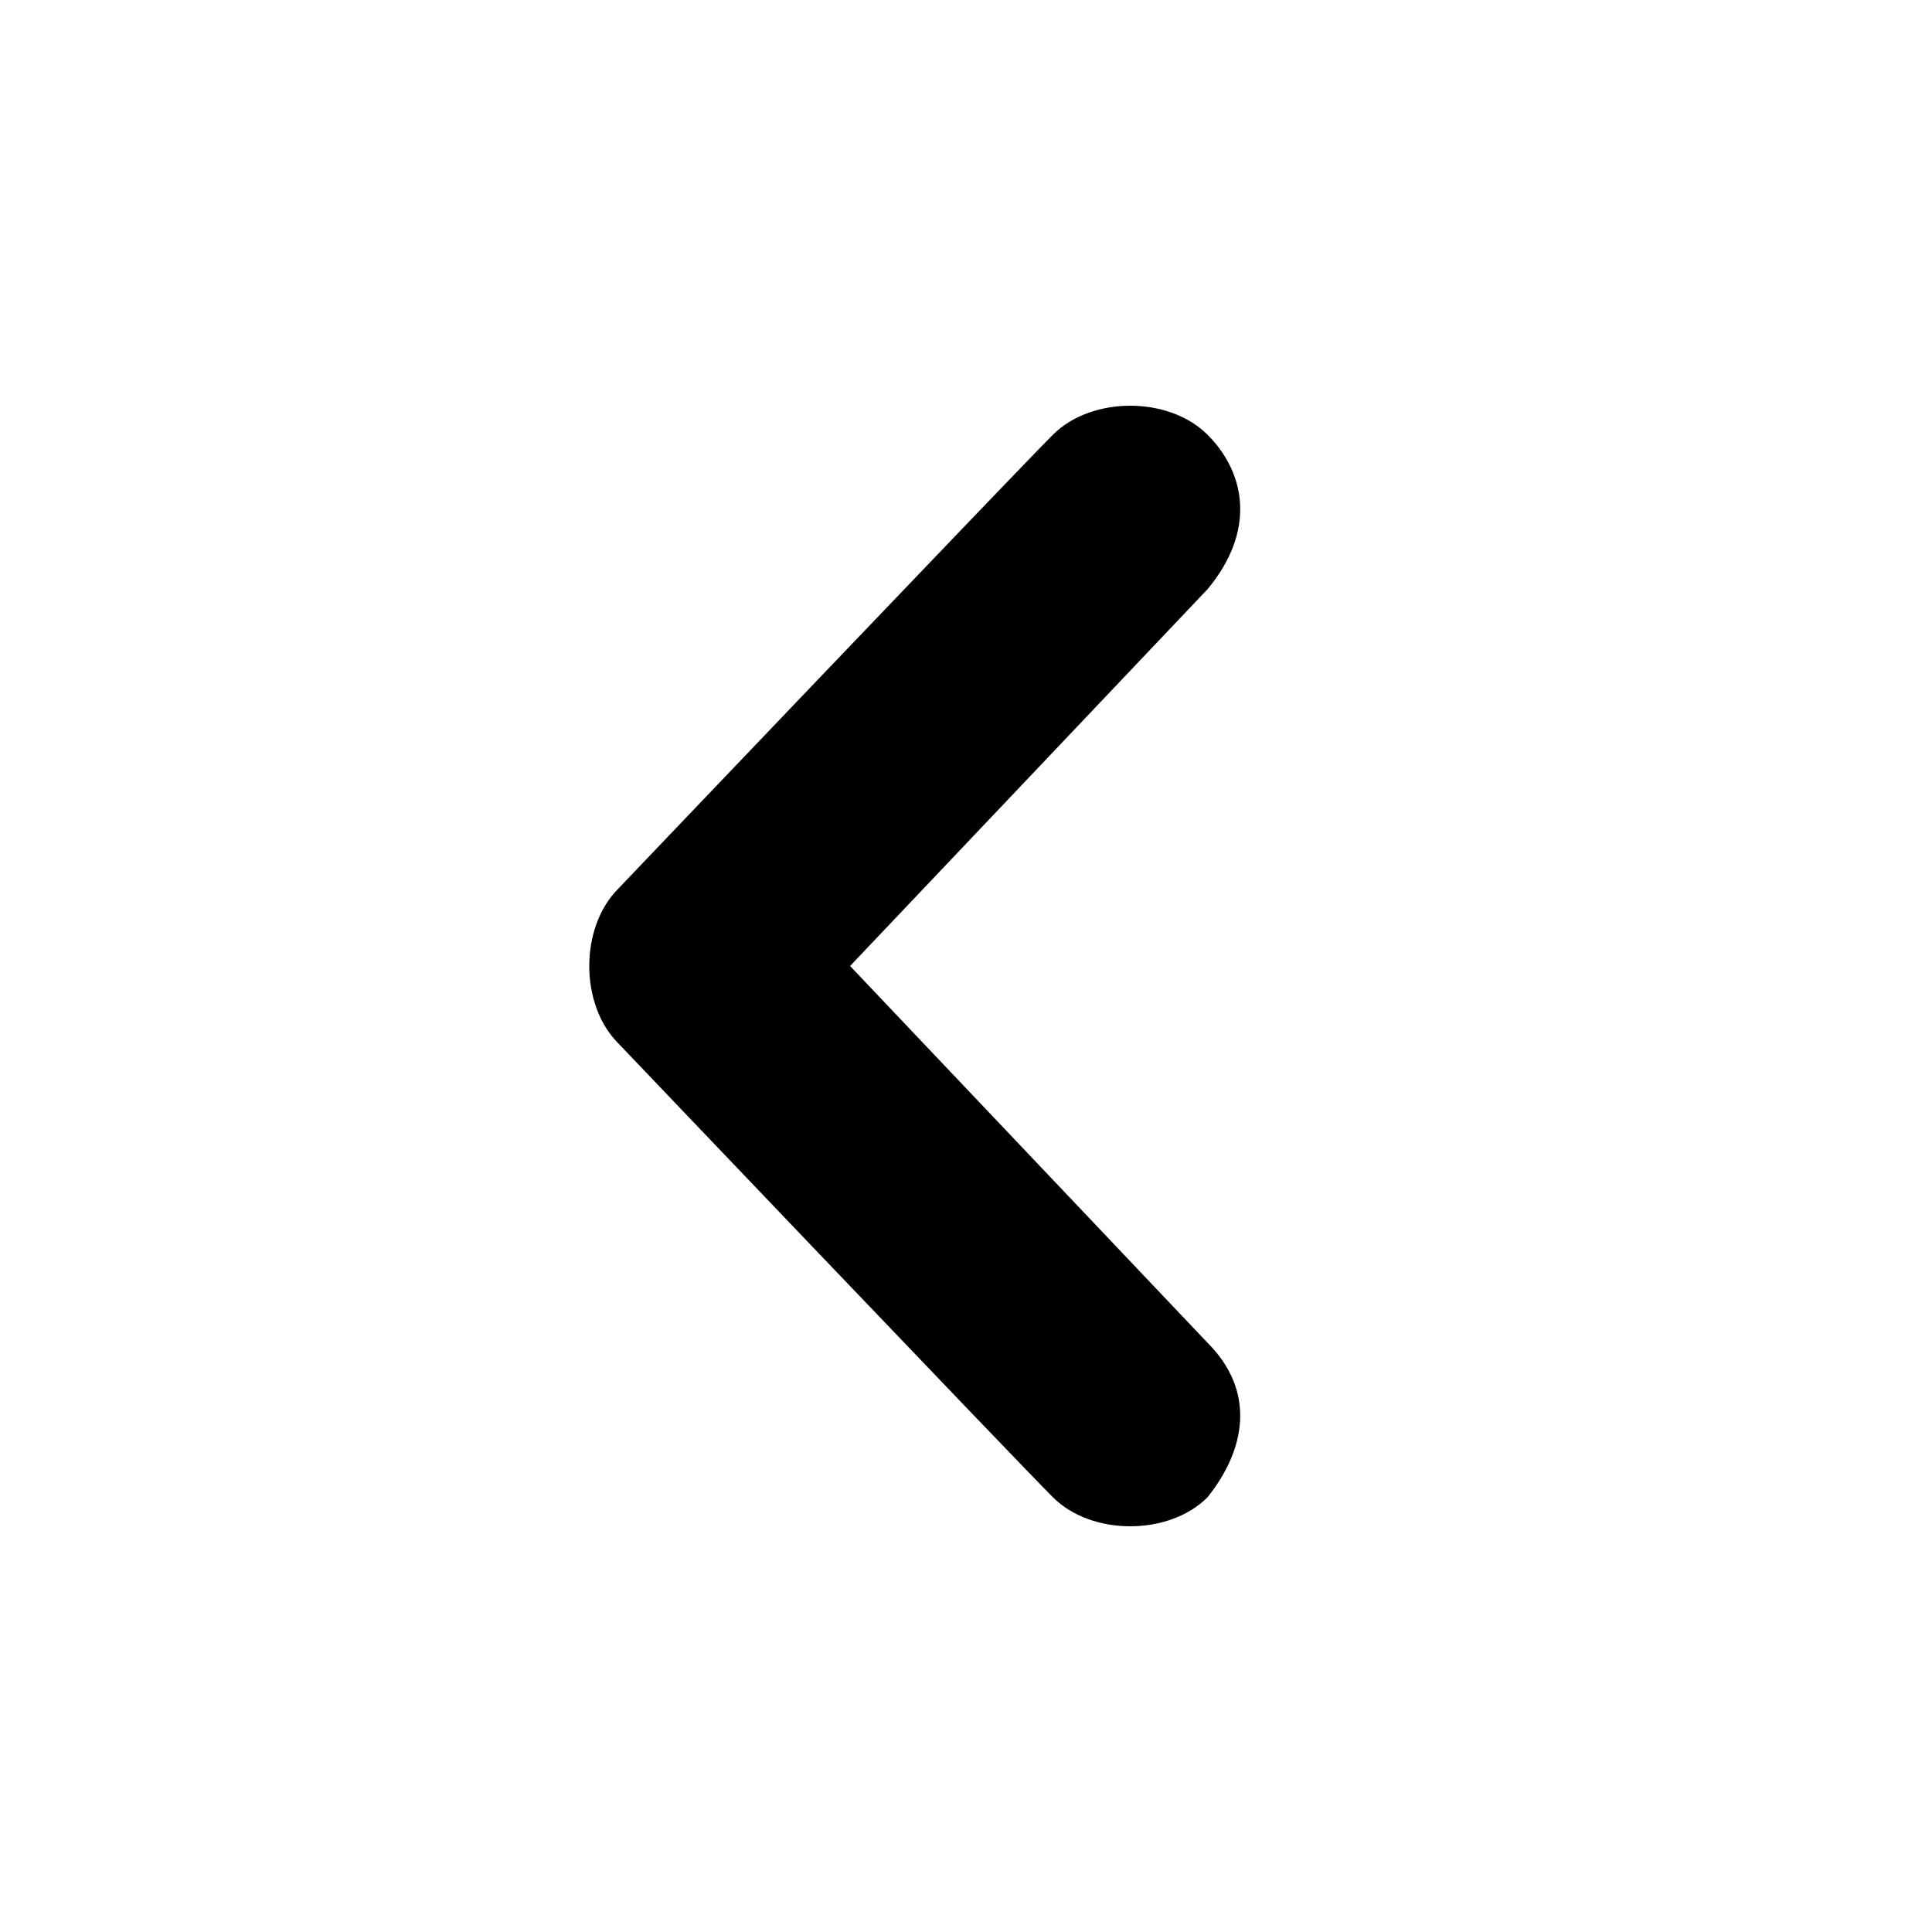 <svg xmlns="http://www.w3.org/2000/svg" width="20" height="20" viewBox="0 0 20 20"><path d="M12.5 4.5c0.4 0.4 0.5 1 0 1.6l-3.7 3.9 3.7 3.9c0.5 0.5 0.4 1.1 0 1.6-0.4 0.4-1.2 0.4-1.6 0-0.4-0.4-4.5-4.7-4.5-4.7-0.2-0.2-0.3-0.5-0.3-0.8s0.1-0.6 0.3-0.8c0 0 4.1-4.3 4.5-4.7s1.2-0.4 1.6 0z"/></svg>